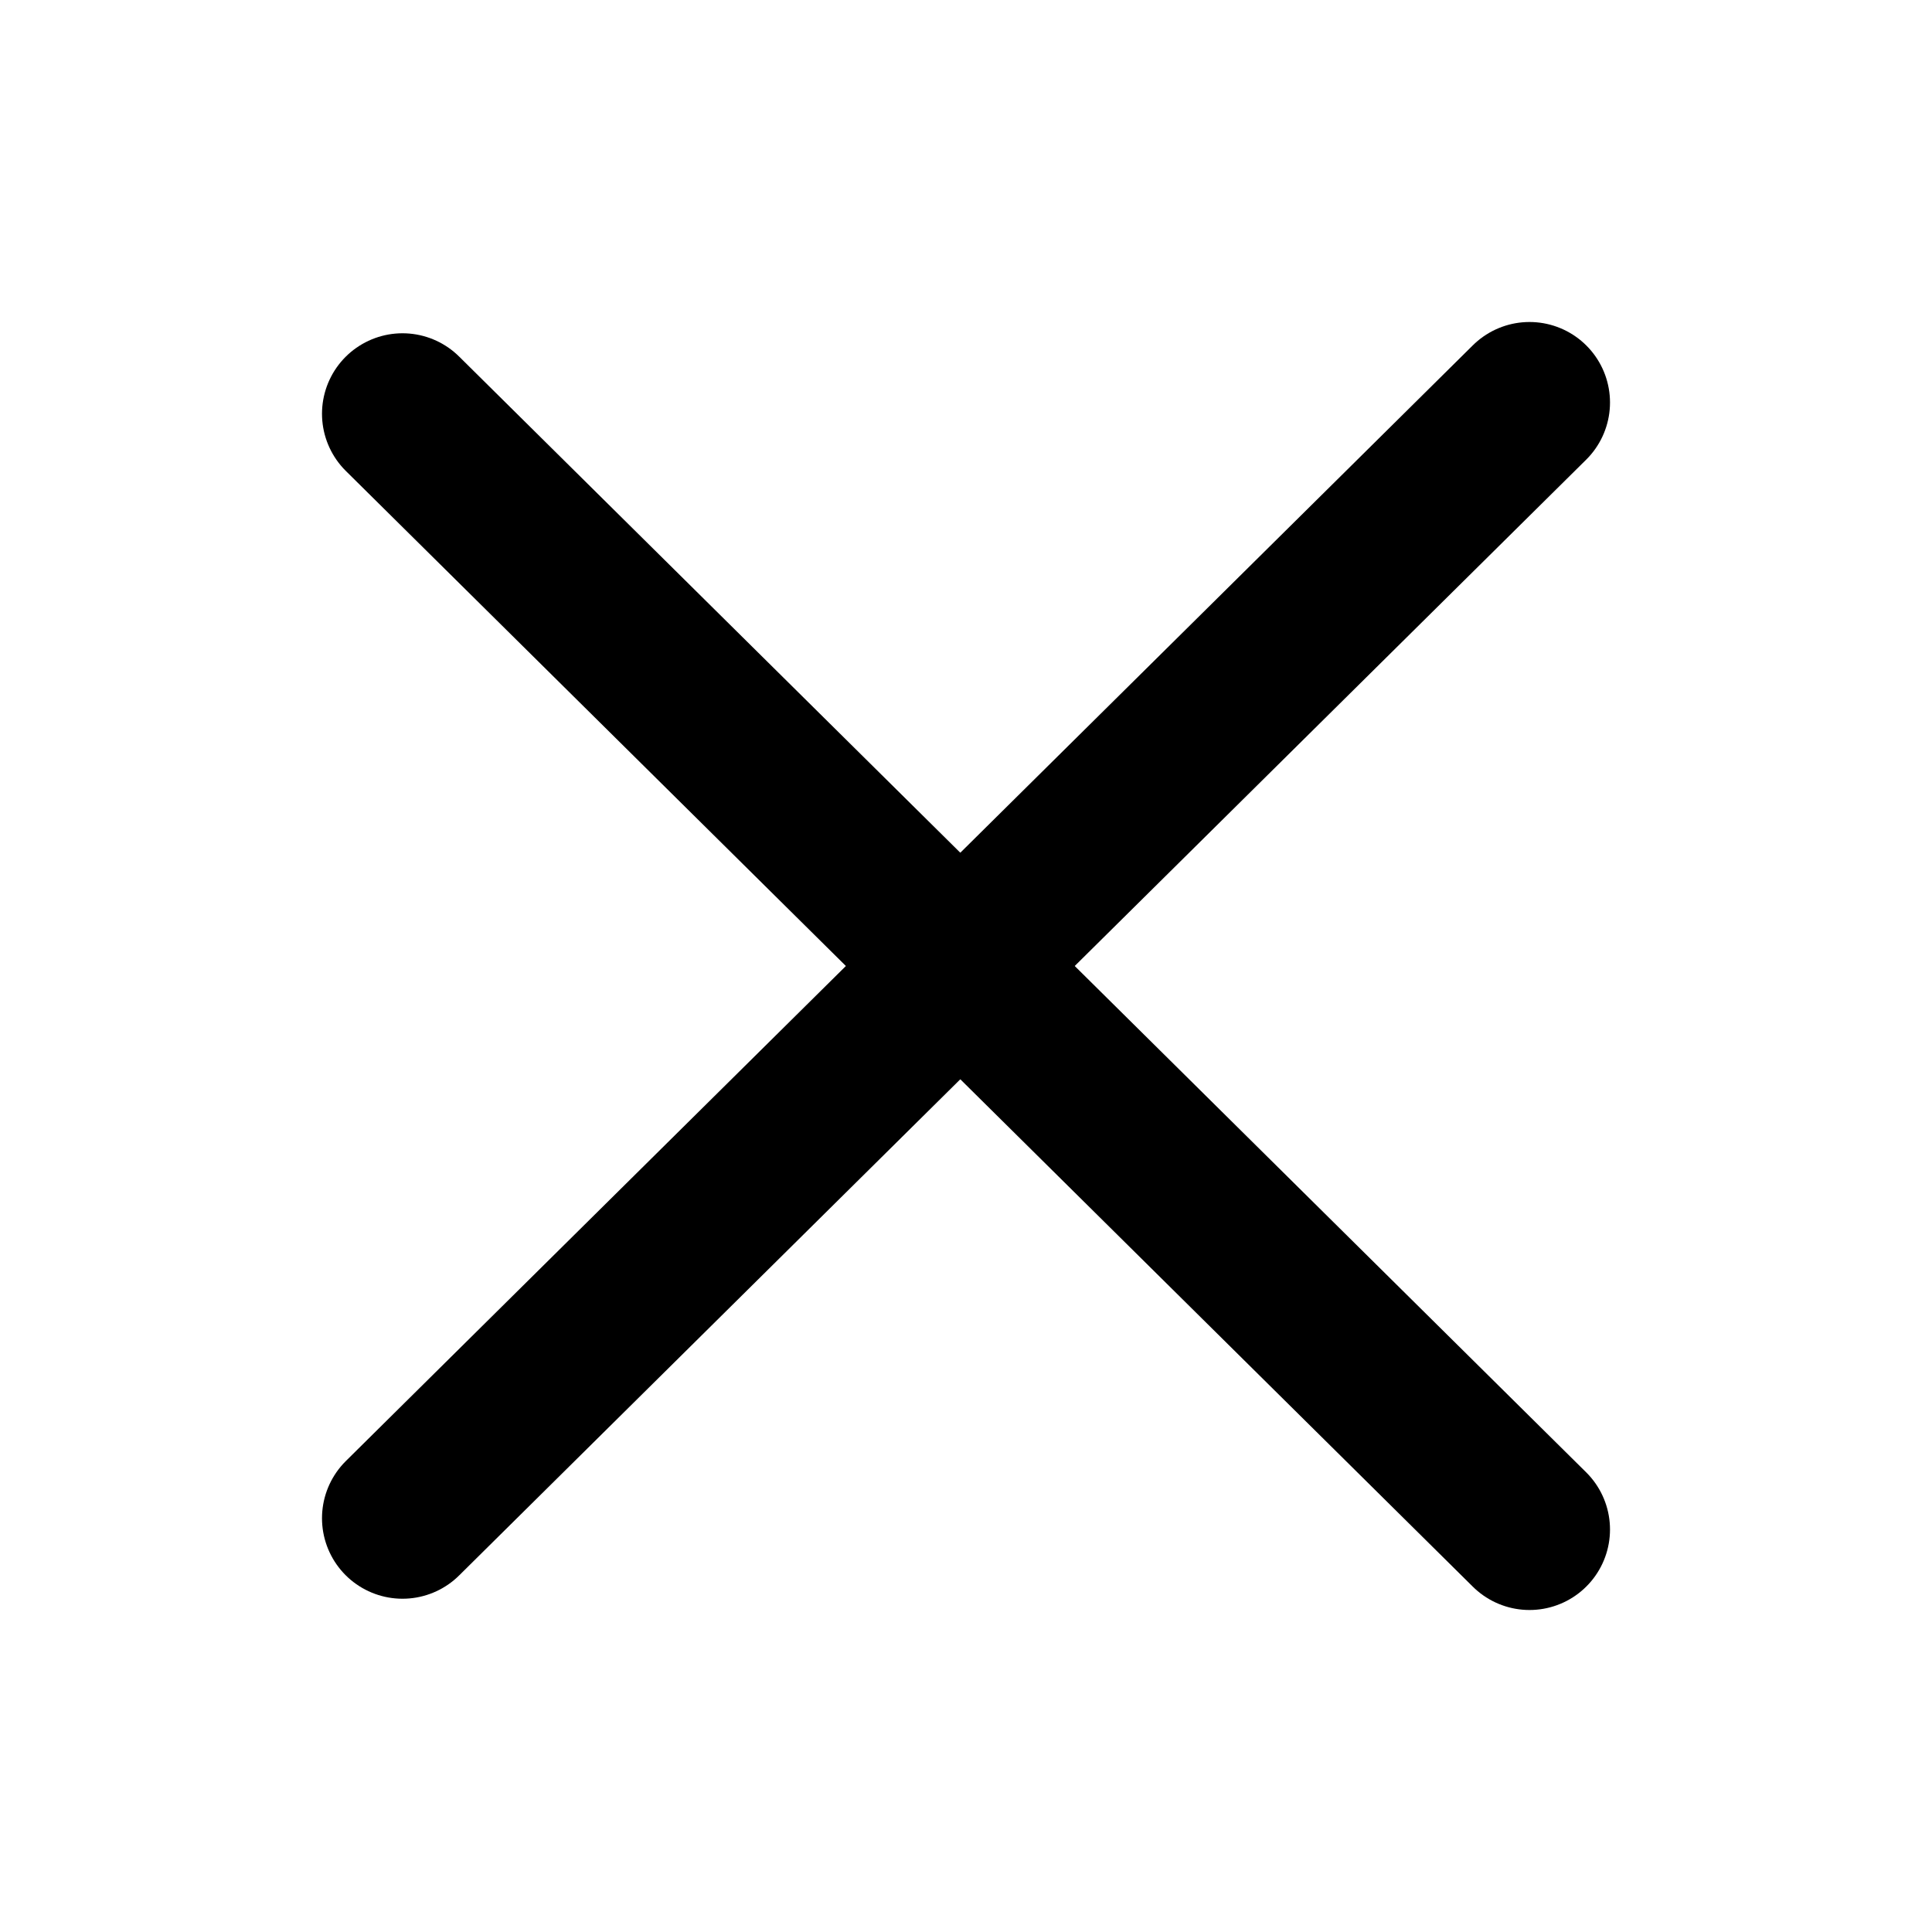 <svg width="24" height="24" viewBox="0 0 24 24" fill="none" xmlns="http://www.w3.org/2000/svg">
<path d="M5 5.14L19 19" stroke="#000" stroke-width="2" stroke-linecap="round" stroke-linejoin="round"/>
<path d="M5 18.86L19 5" stroke="#000" stroke-width="2" stroke-linecap="round" stroke-linejoin="round"/>
</svg>
